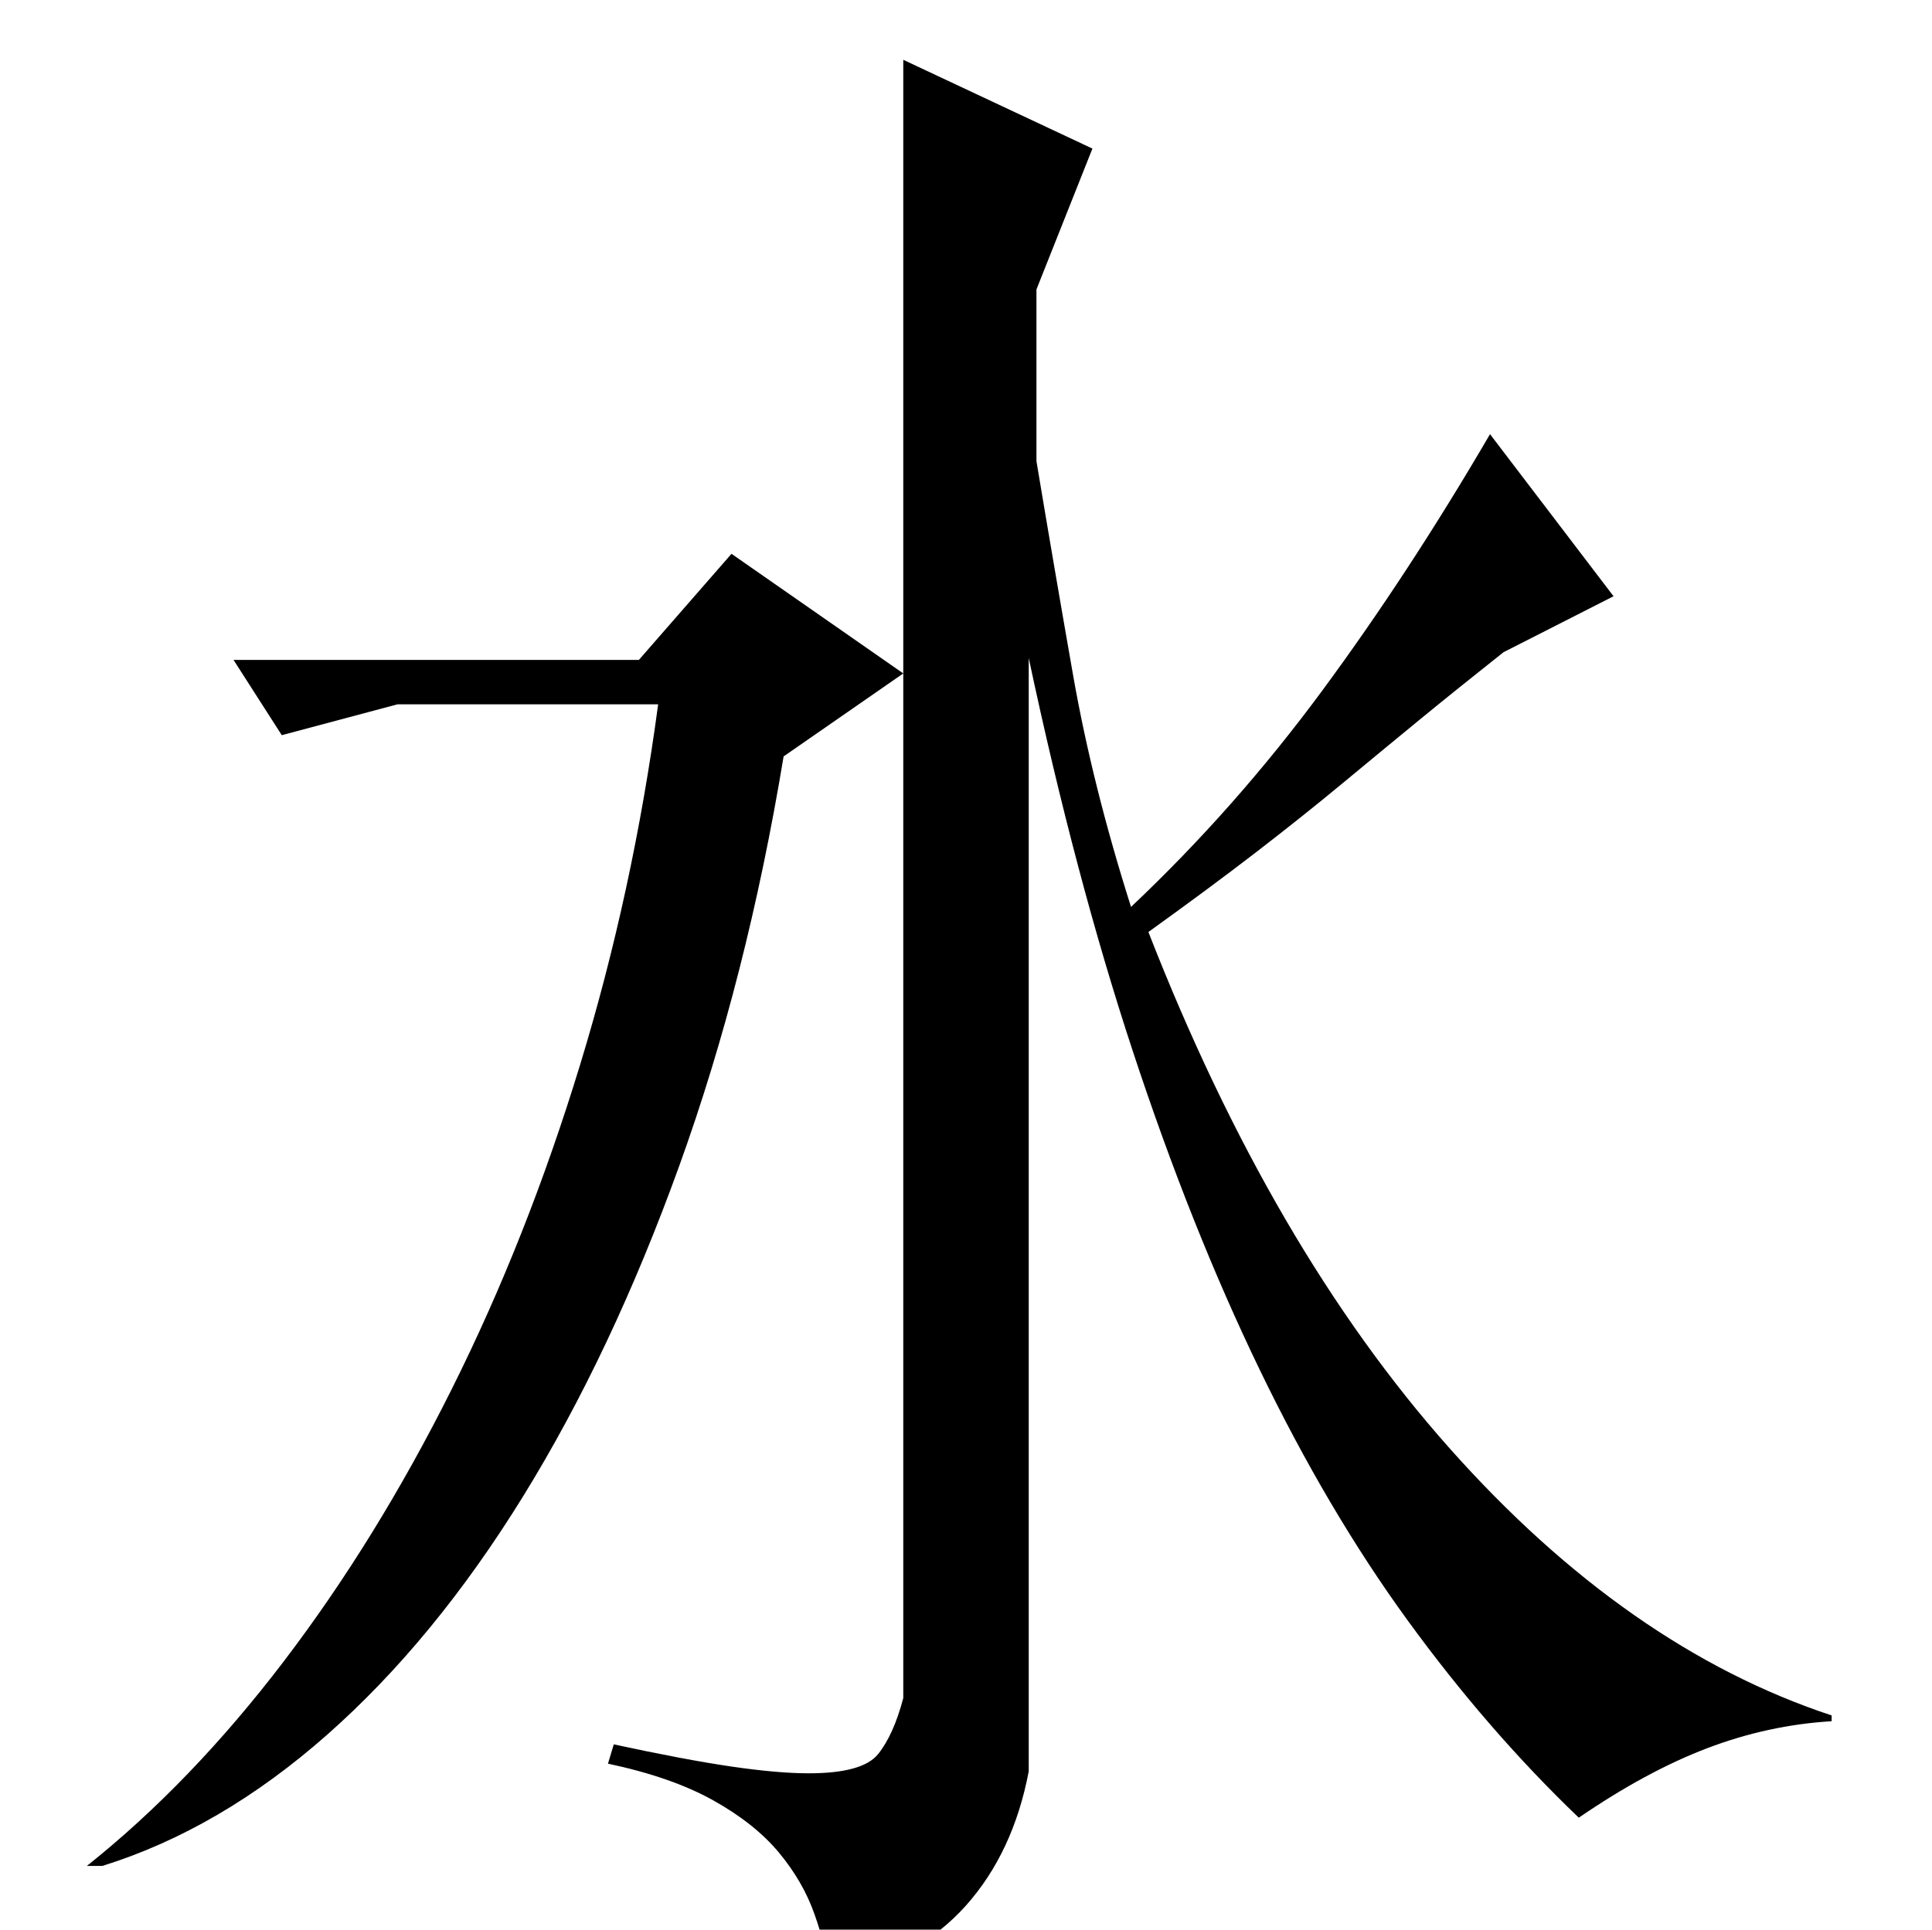 <?xml version="1.0" standalone="no"?>
<!DOCTYPE svg PUBLIC "-//W3C//DTD SVG 1.1//EN" "http://www.w3.org/Graphics/SVG/1.1/DTD/svg11.dtd" >
<svg xmlns="http://www.w3.org/2000/svg" xmlns:xlink="http://www.w3.org/1999/xlink" version="1.1" viewBox="0 -200 1001 1000">
  <g transform="matrix(1 0 0 -1 0 800)">
   <path fill="currentColor"
d="M566 923l-29 -73v-89q9 -54 19 -111t30 -120q54 51 99 112t87 133l64 -84l-57 -29q-24 -19 -43.5 -35t-40 -33t-44.5 -35.5t-56 -41.5q64 -164 156 -267.5t198 -138.5v-3q-33 -2 -64.5 -14t-66.5 -36q-47 45 -88.5 102t-77 130.5t-65.5 164.5t-54 204v-577
q-8 -42 -32.5 -69.5t-69.5 -39.5q-3 18 -9 35t-18.5 32t-34 27t-54.5 19l3 10q37 -8 61 -11.5t40 -3.5q28 0 36 10t13 29v849zM379 713l89 -62l-62 -43q-19 -115 -54 -212t-81 -171.5t-101.5 -123.5t-116.5 -68h-8q54 43 102 106t87 141t66.5 168t40.5 187h-135l-60 -16
l-25 39h210z" />
  </g>

</svg>
